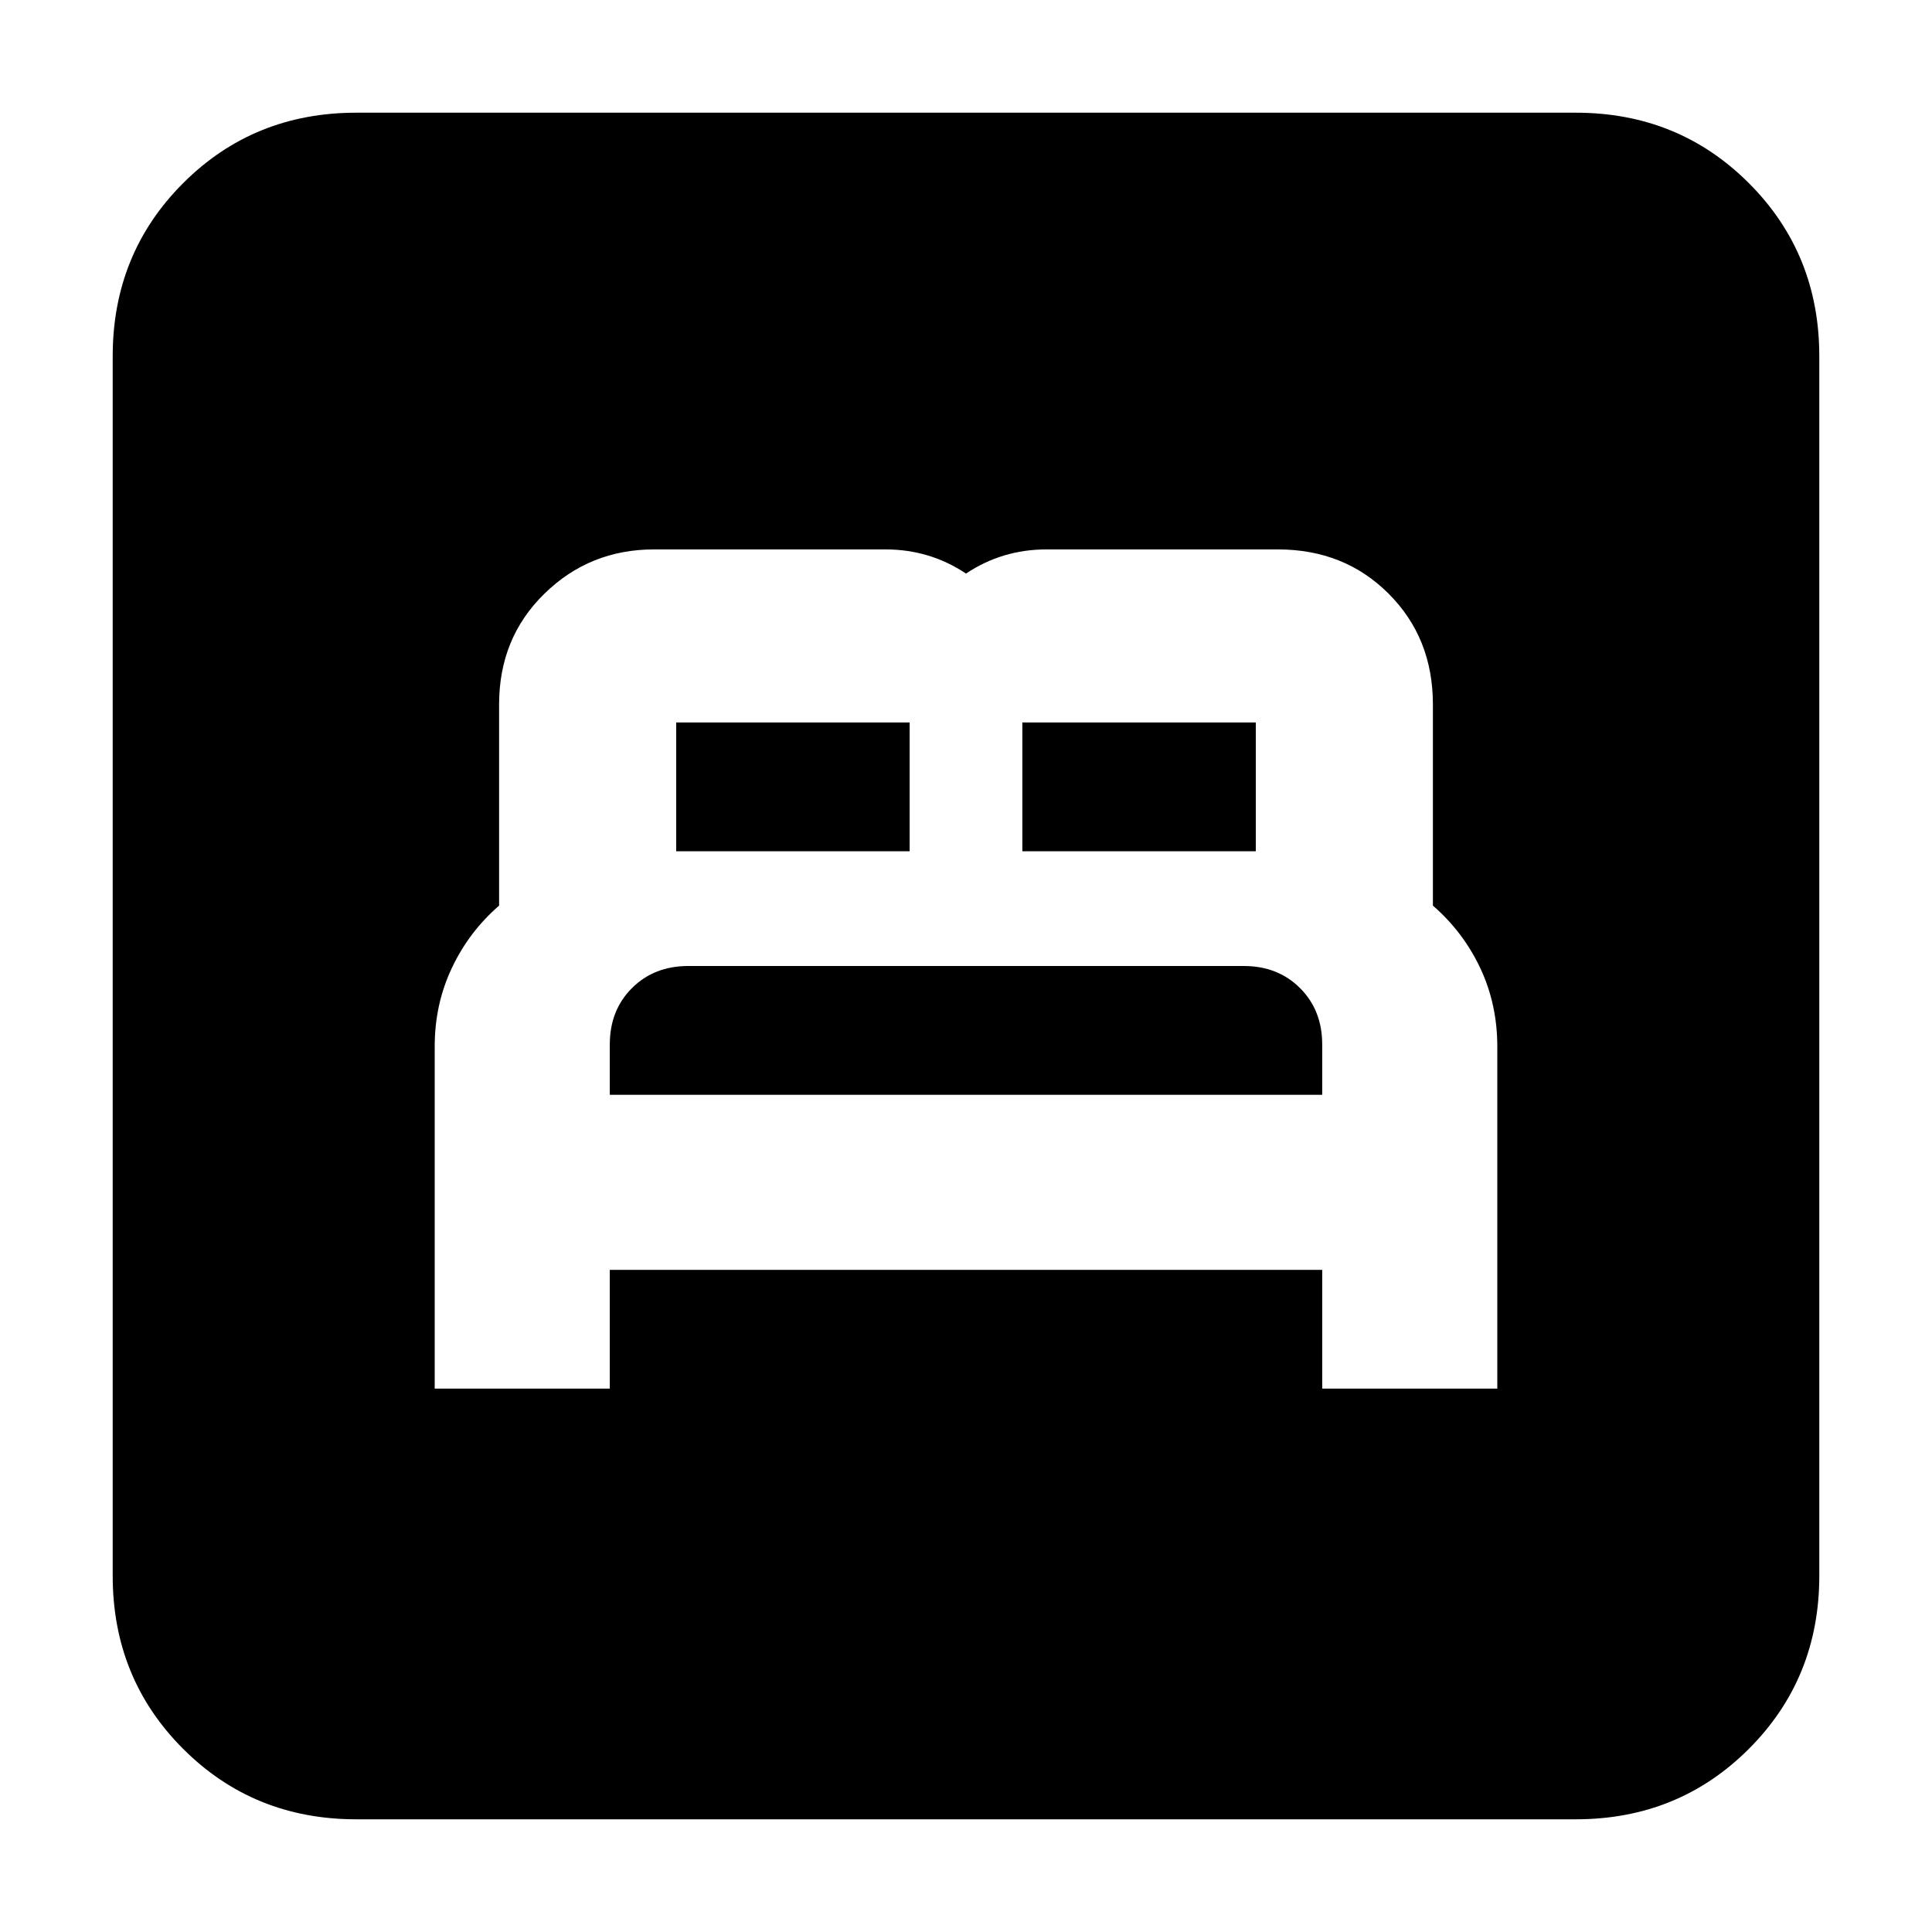 <svg xmlns="http://www.w3.org/2000/svg" height="24" width="24"><path d="M5.4 17.25H7.575V15.775H16.425V17.25H18.6V13Q18.6 12.475 18.388 12.025Q18.175 11.575 17.8 11.25V8.75Q17.8 7.925 17.25 7.375Q16.7 6.825 15.875 6.825H13Q12.725 6.825 12.475 6.9Q12.225 6.975 12 7.125Q11.775 6.975 11.525 6.9Q11.275 6.825 11 6.825H8.125Q7.325 6.825 6.763 7.375Q6.2 7.925 6.2 8.75V11.25Q5.825 11.575 5.613 12.025Q5.4 12.475 5.4 13ZM12.7 10.575V8.975Q12.7 8.975 12.7 8.975Q12.7 8.975 12.7 8.975H15.6Q15.6 8.975 15.6 8.975Q15.6 8.975 15.6 8.975V10.575ZM8.4 10.575V8.975Q8.4 8.975 8.4 8.975Q8.4 8.975 8.4 8.975H11.3Q11.3 8.975 11.3 8.975Q11.3 8.975 11.3 8.975V10.575ZM7.575 13.6V12.975Q7.575 12.55 7.85 12.275Q8.125 12 8.55 12H15.45Q15.875 12 16.15 12.275Q16.425 12.55 16.425 12.975V13.6ZM4.425 22.6Q3.15 22.6 2.275 21.725Q1.4 20.85 1.4 19.575V4.425Q1.4 3.15 2.275 2.275Q3.15 1.4 4.425 1.4H19.575Q20.85 1.4 21.725 2.275Q22.6 3.15 22.6 4.425V19.575Q22.6 20.85 21.725 21.725Q20.85 22.6 19.575 22.6Z"/></svg>